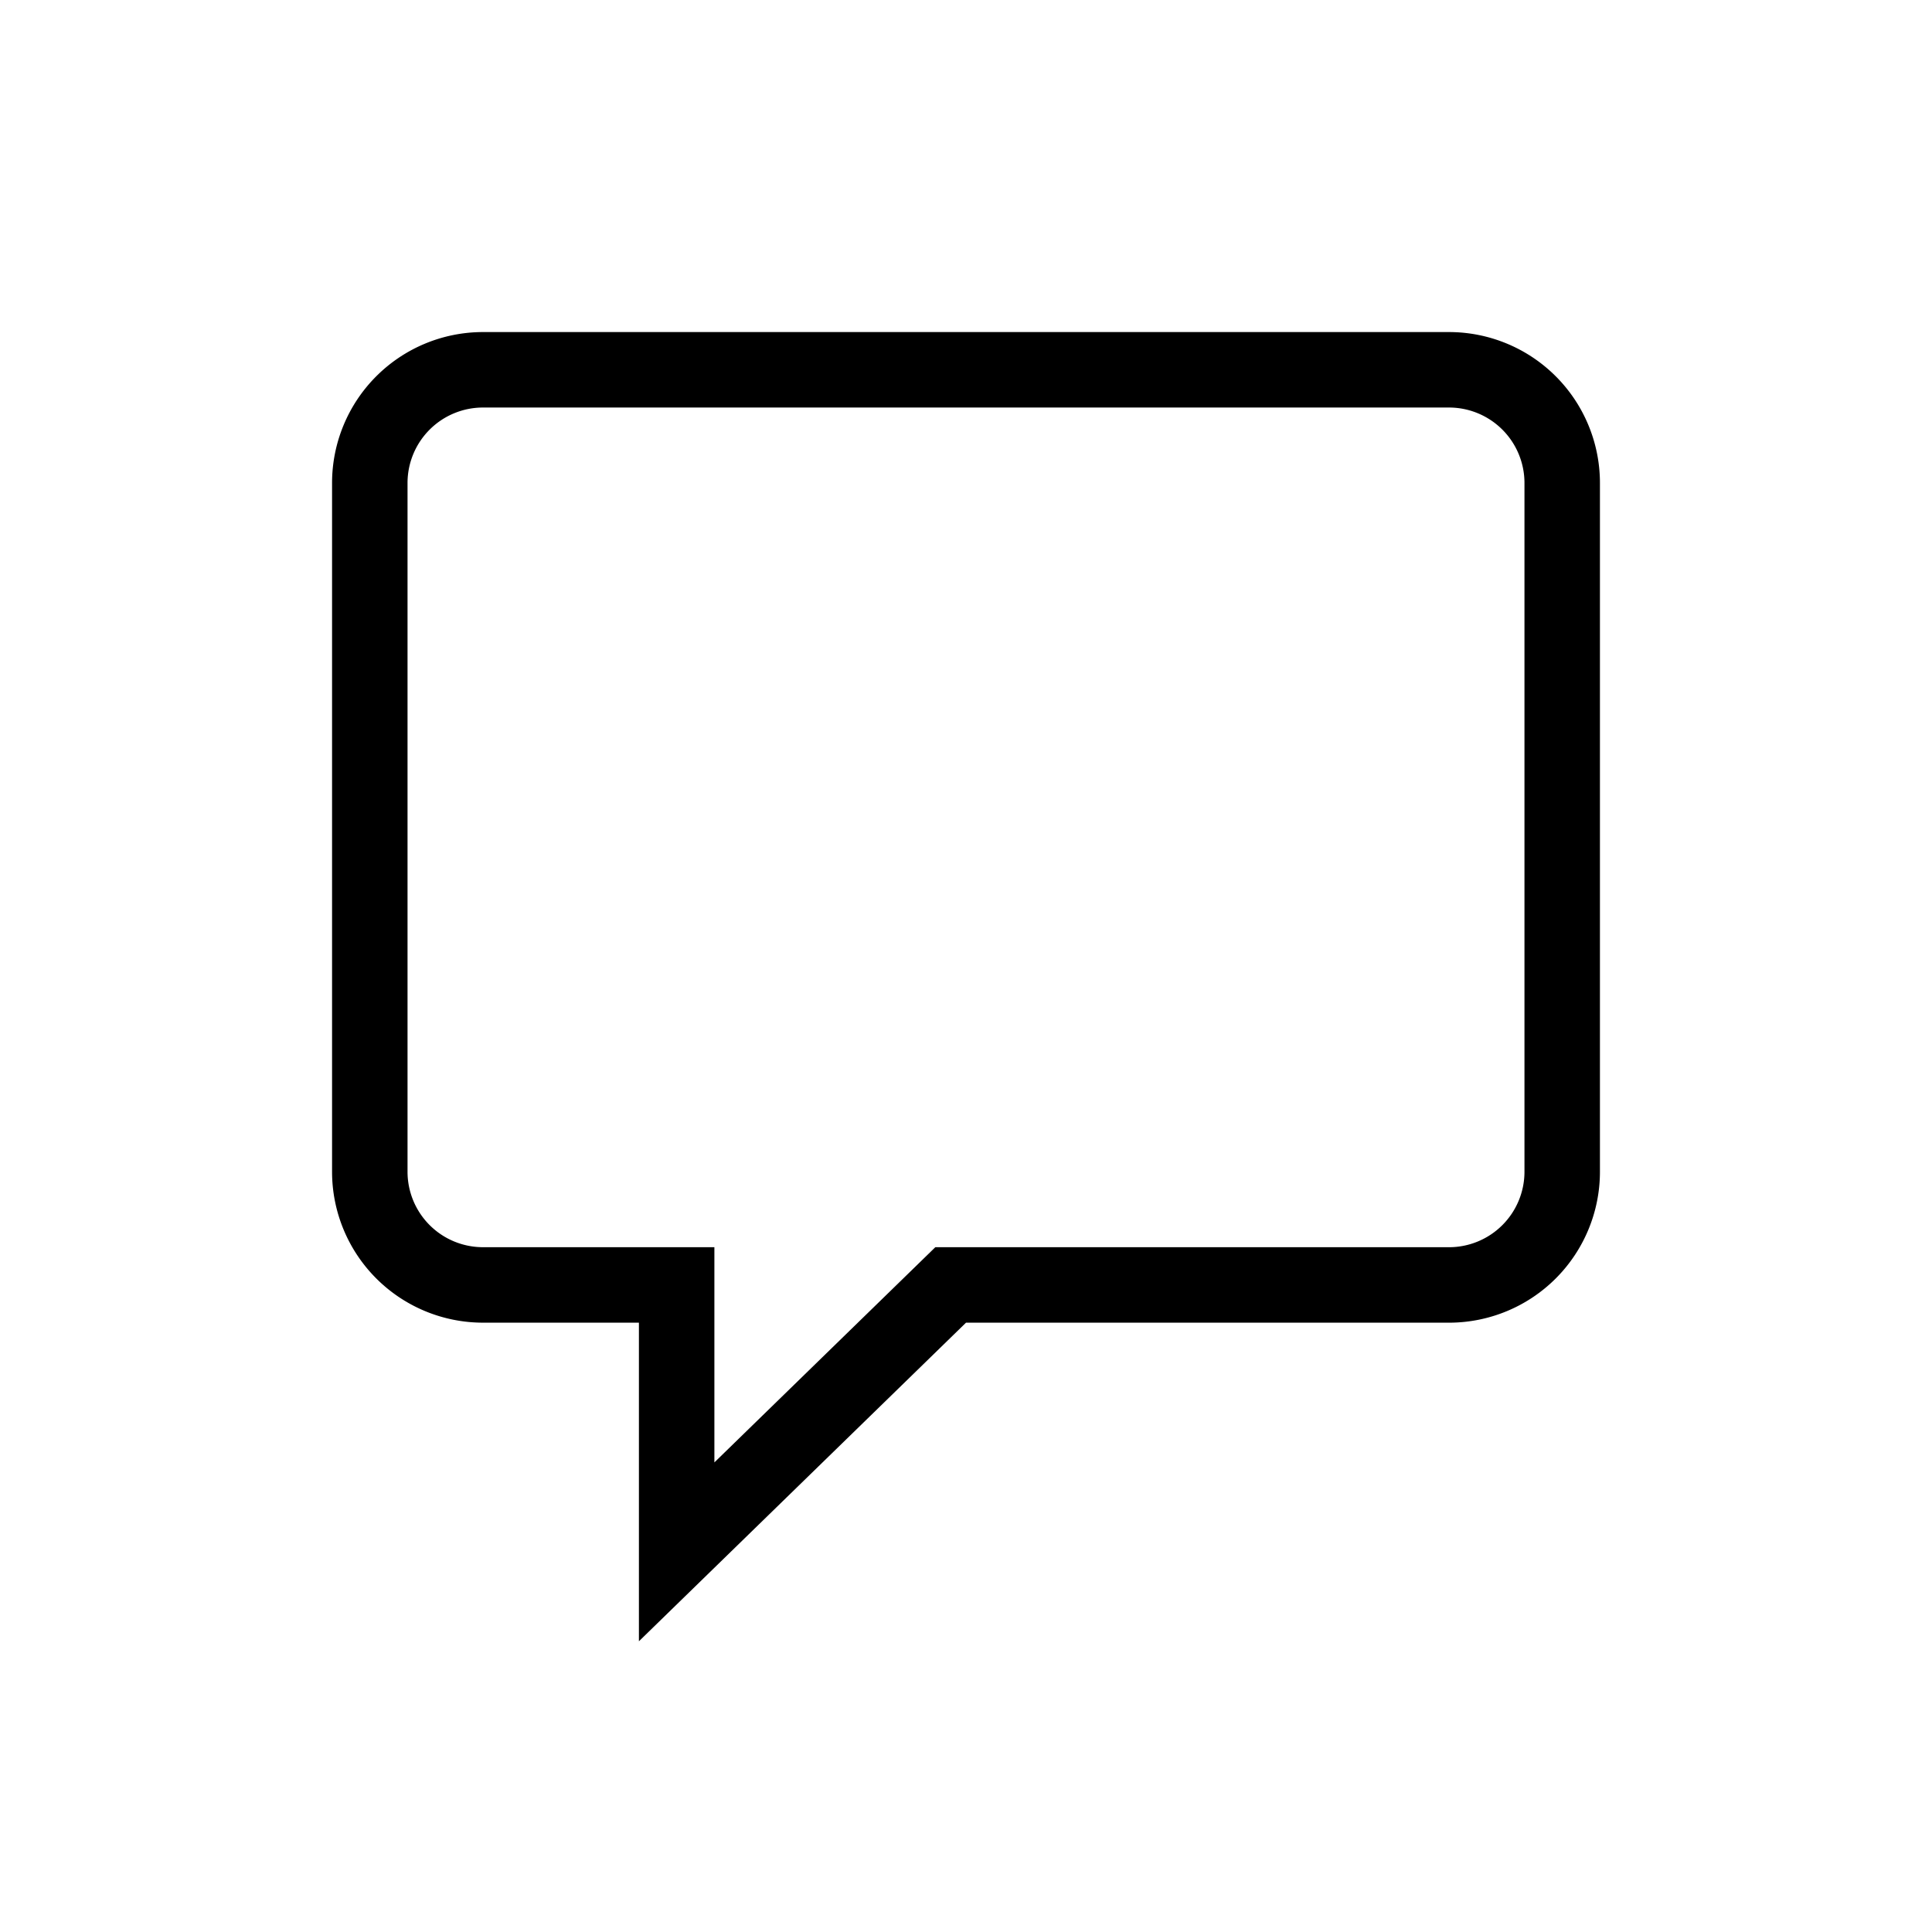 <svg width="128" height="128" xmlns="http://www.w3.org/2000/svg"><path d="M44.83 102.814l18.154-17.683H96a7.5 7.5 0 0 0 7.5-7.5V32a7.5 7.5 0 0 0-7.5-7.5H32a7.5 7.5 0 0 0-7.5 7.5v45.63a7.5 7.5 0 0 0 7.5 7.5h12.83v17.684z" stroke="#000" stroke-width="5" fill="none" fill-rule="evenodd"/></svg>